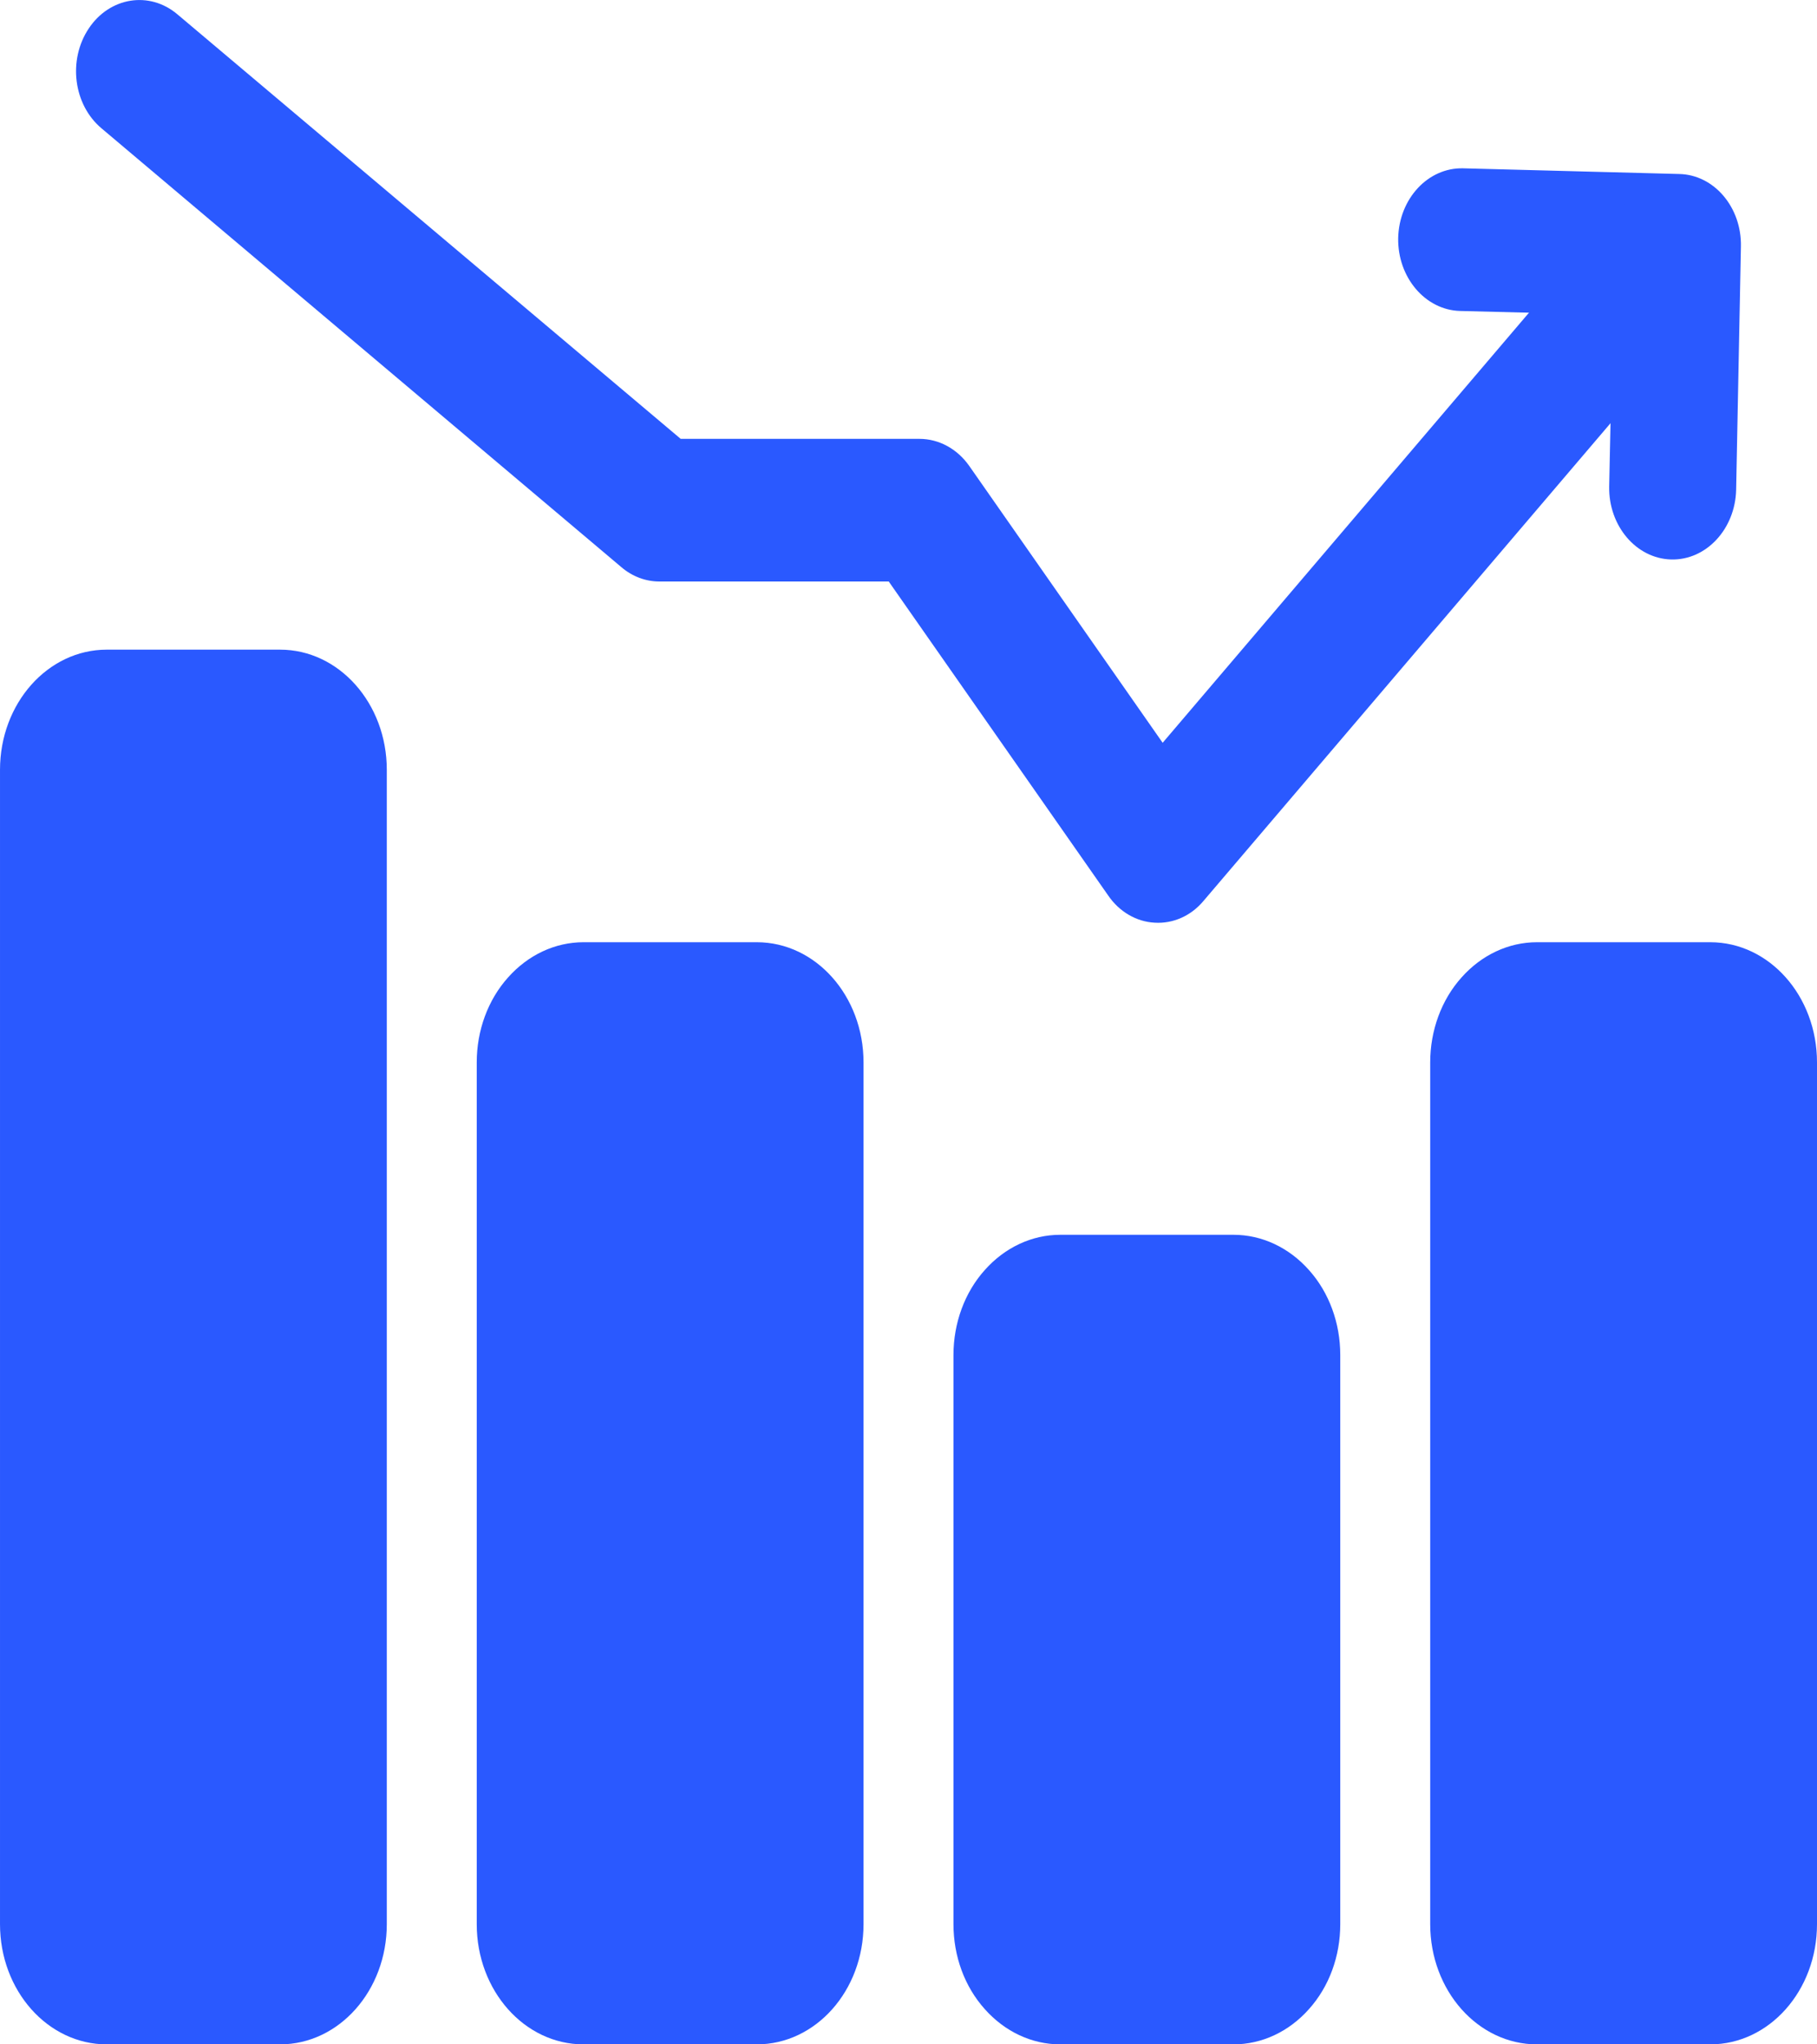 <svg width="8" height="9" viewBox="0 0 8 9" fill="none" xmlns="http://www.w3.org/2000/svg">
<path fill-rule="evenodd" clip-rule="evenodd" d="M7.644 2.156C7.64 2.329 7.512 2.467 7.358 2.463C7.204 2.459 7.082 2.315 7.085 2.142L7.101 1.386L6.429 1.369C6.275 1.365 6.153 1.221 6.156 1.048C6.16 0.874 6.288 0.737 6.442 0.741L7.393 0.766C7.547 0.769 7.669 0.913 7.665 1.086L7.644 2.156Z" fill="#2A59FF"/>
<path fill-rule="evenodd" clip-rule="evenodd" d="M1.703 3.389V8.471C1.703 8.763 1.493 9 1.233 9H0.47C0.21 9 3.05176e-05 8.763 3.05176e-05 8.471V3.389C3.05176e-05 3.097 0.21 2.86 0.47 2.86H1.233C1.493 2.86 1.703 3.097 1.703 3.389Z" fill="#2A59FF"/>
<path fill-rule="evenodd" clip-rule="evenodd" d="M5.901 5.965V8.471C5.901 8.612 5.852 8.746 5.763 8.845C5.675 8.944 5.556 9 5.431 9H4.668C4.543 9 4.424 8.944 4.336 8.845C4.247 8.746 4.198 8.612 4.198 8.471V5.965C4.198 5.825 4.247 5.69 4.336 5.591C4.424 5.492 4.543 5.436 4.668 5.436H5.431C5.556 5.436 5.675 5.492 5.763 5.591C5.852 5.69 5.901 5.825 5.901 5.965Z" fill="#2A59FF"/>
<path fill-rule="evenodd" clip-rule="evenodd" d="M3.802 4.677V8.471C3.802 8.763 3.592 9 3.332 9H2.569C2.309 9 2.099 8.763 2.099 8.471V4.677C2.099 4.537 2.148 4.402 2.237 4.303C2.325 4.204 2.444 4.148 2.569 4.148H3.332C3.592 4.148 3.802 4.385 3.802 4.677Z" fill="#2A59FF"/>
<path fill-rule="evenodd" clip-rule="evenodd" d="M8 4.677V8.471C8 8.763 7.79 9 7.53 9H6.767C6.507 9 6.297 8.763 6.297 8.471V4.677C6.297 4.537 6.346 4.402 6.435 4.303C6.523 4.204 6.642 4.148 6.767 4.148H7.53C7.79 4.148 8 4.385 8 4.677Z" fill="#2A59FF"/>
<path fill-rule="evenodd" clip-rule="evenodd" d="M0.447 0.565C0.323 0.461 0.298 0.264 0.391 0.125C0.483 -0.013 0.658 -0.041 0.781 0.063L2.997 1.932H4.048C4.134 1.932 4.215 1.976 4.268 2.052L5.119 3.27L7.091 0.955C7.197 0.83 7.374 0.826 7.485 0.946C7.597 1.066 7.6 1.264 7.494 1.39L5.299 3.966C5.244 4.032 5.165 4.067 5.084 4.062C5.004 4.058 4.928 4.014 4.879 3.942L3.913 2.56H2.903C2.843 2.56 2.784 2.538 2.736 2.497L0.447 0.565Z" fill="#2A59FF"/>
</svg>
